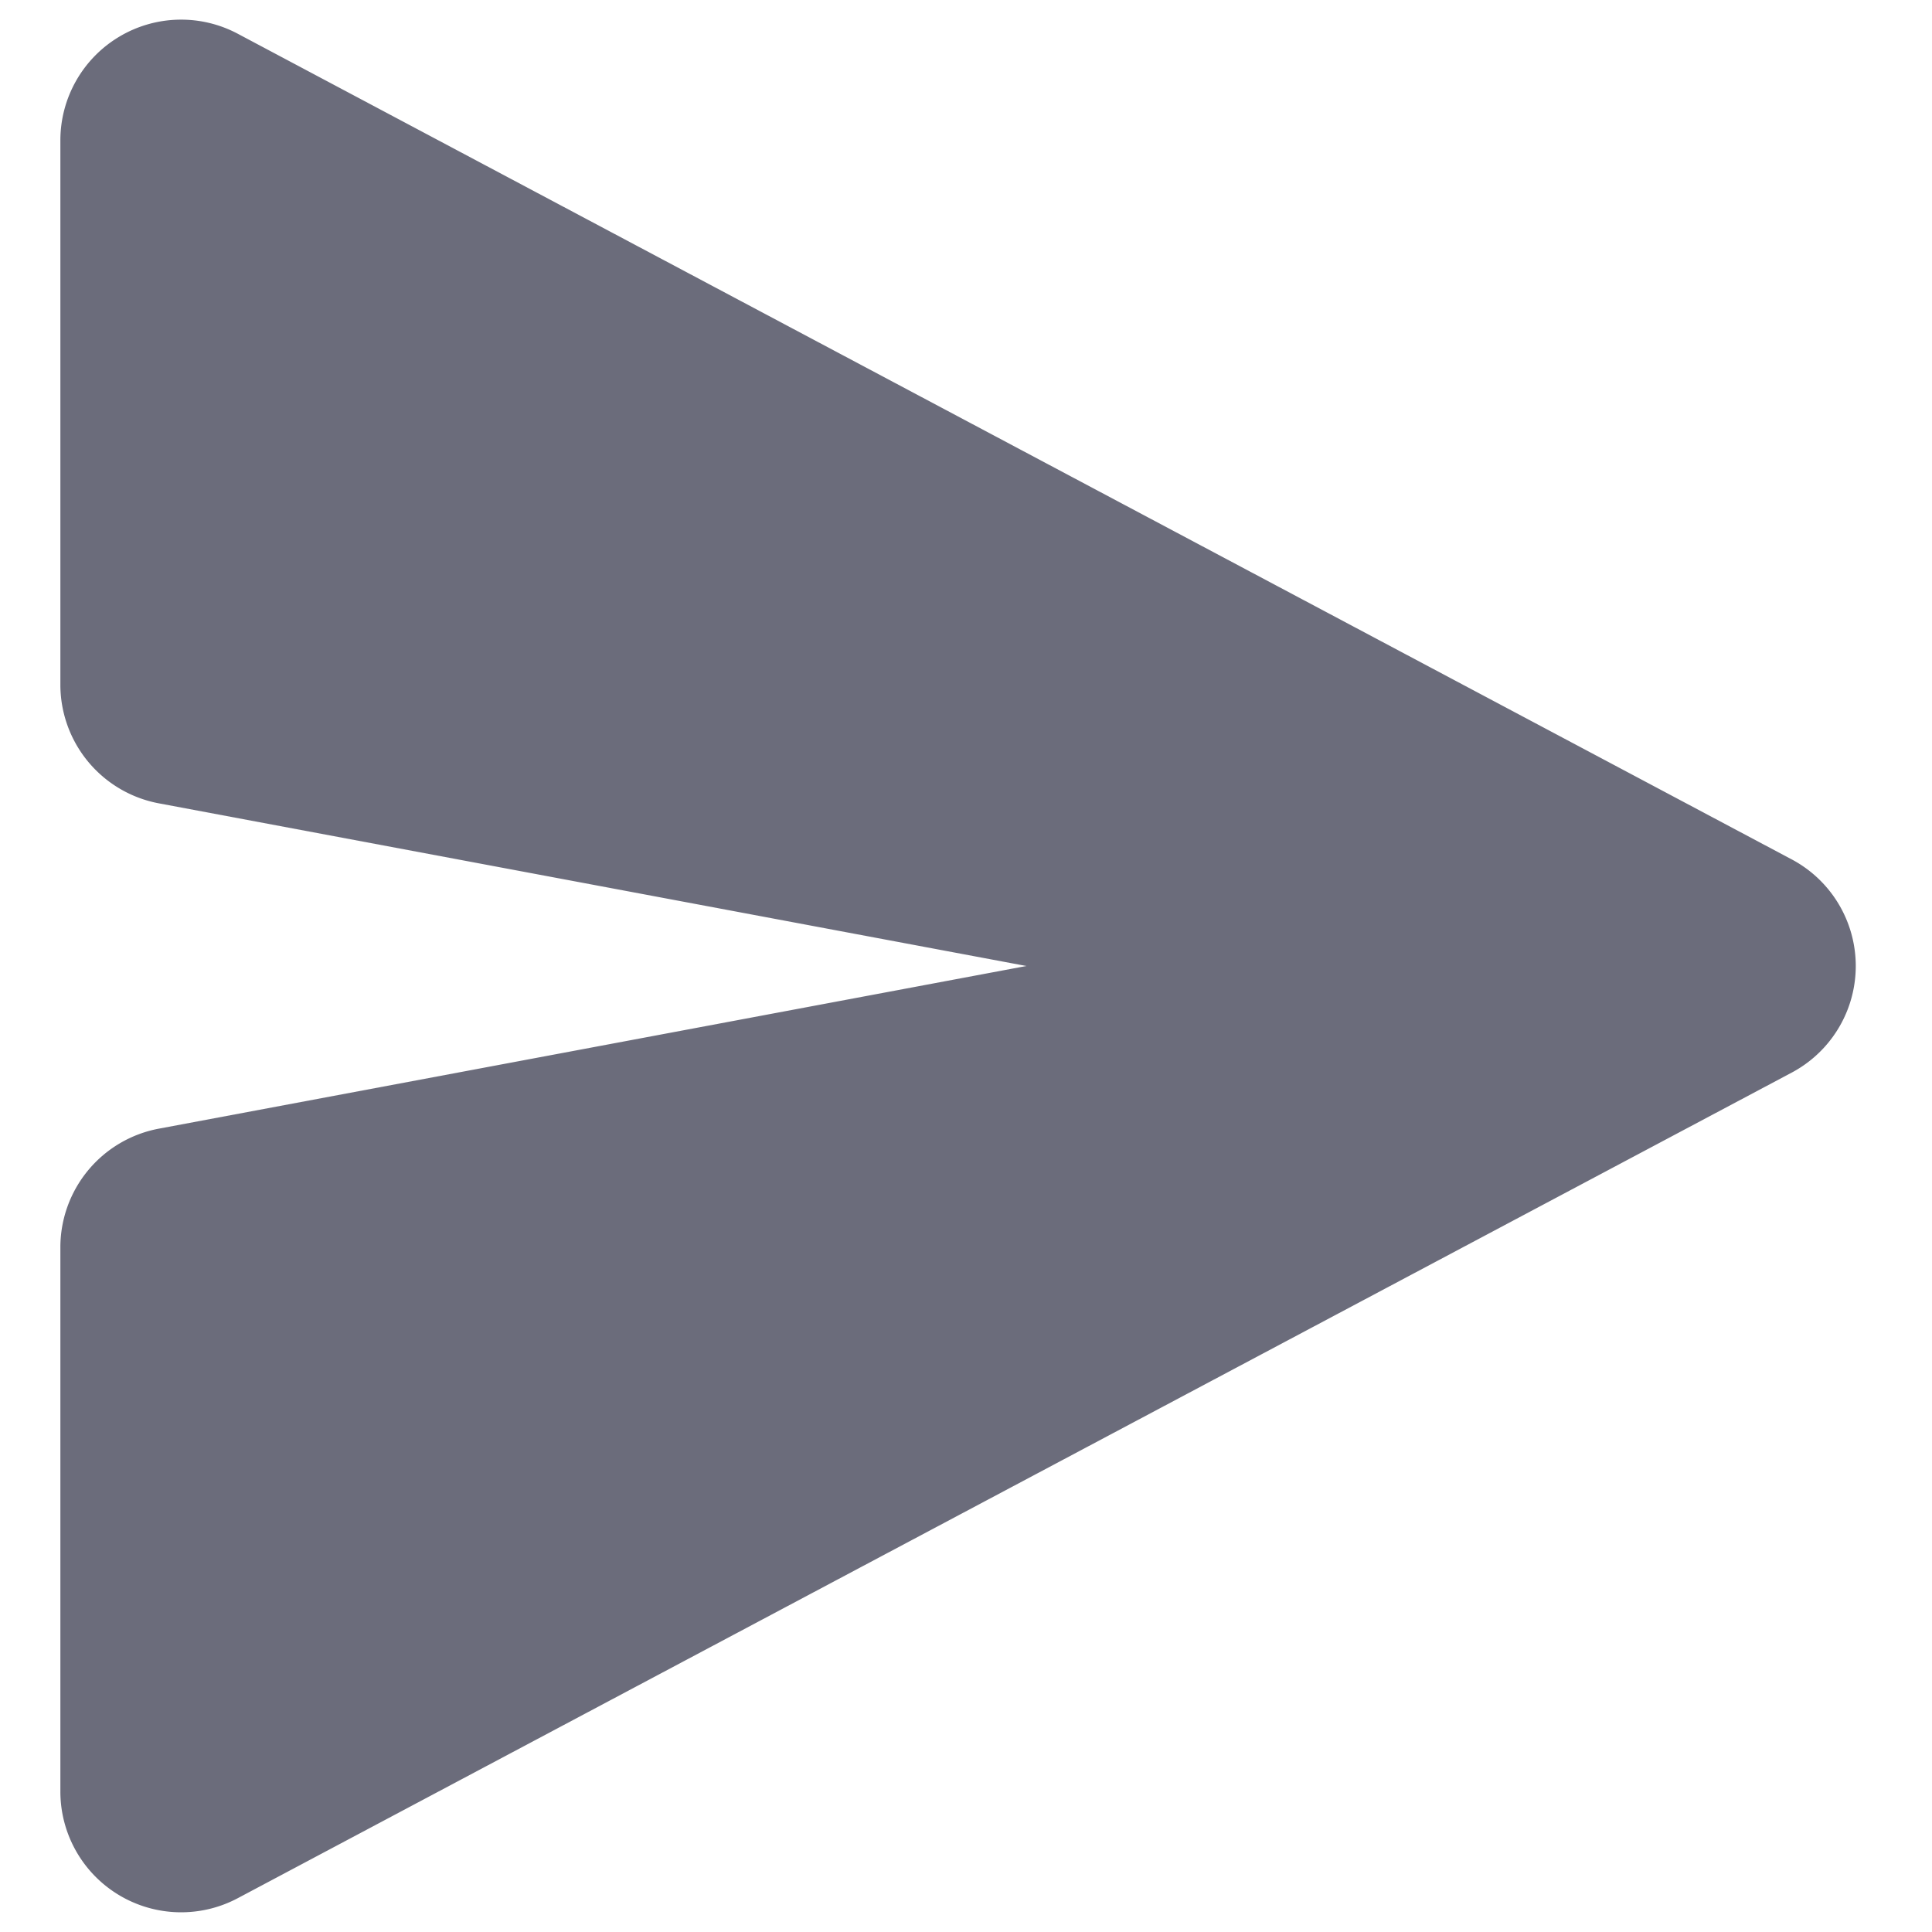 <svg xmlns="http://www.w3.org/2000/svg" viewBox="0 0 16 16" fill="none" class="h-4 w-4 m-1 md:m-0" stroke-width="2">
    <path
        d="M.5 1.163A1 1 0 0 1 1.97.28l12.868 6.837a1 1 0 0 1 0 1.766L1.969 15.72A1 1 0 0 1 .5 14.836V10.33a1 1 0 0 1 .816-.983L8.5 8 1.316 6.653A1 1 0 0 1 .5 5.67V1.163Z"
        fill="#6b6c7b"></path>
</svg>